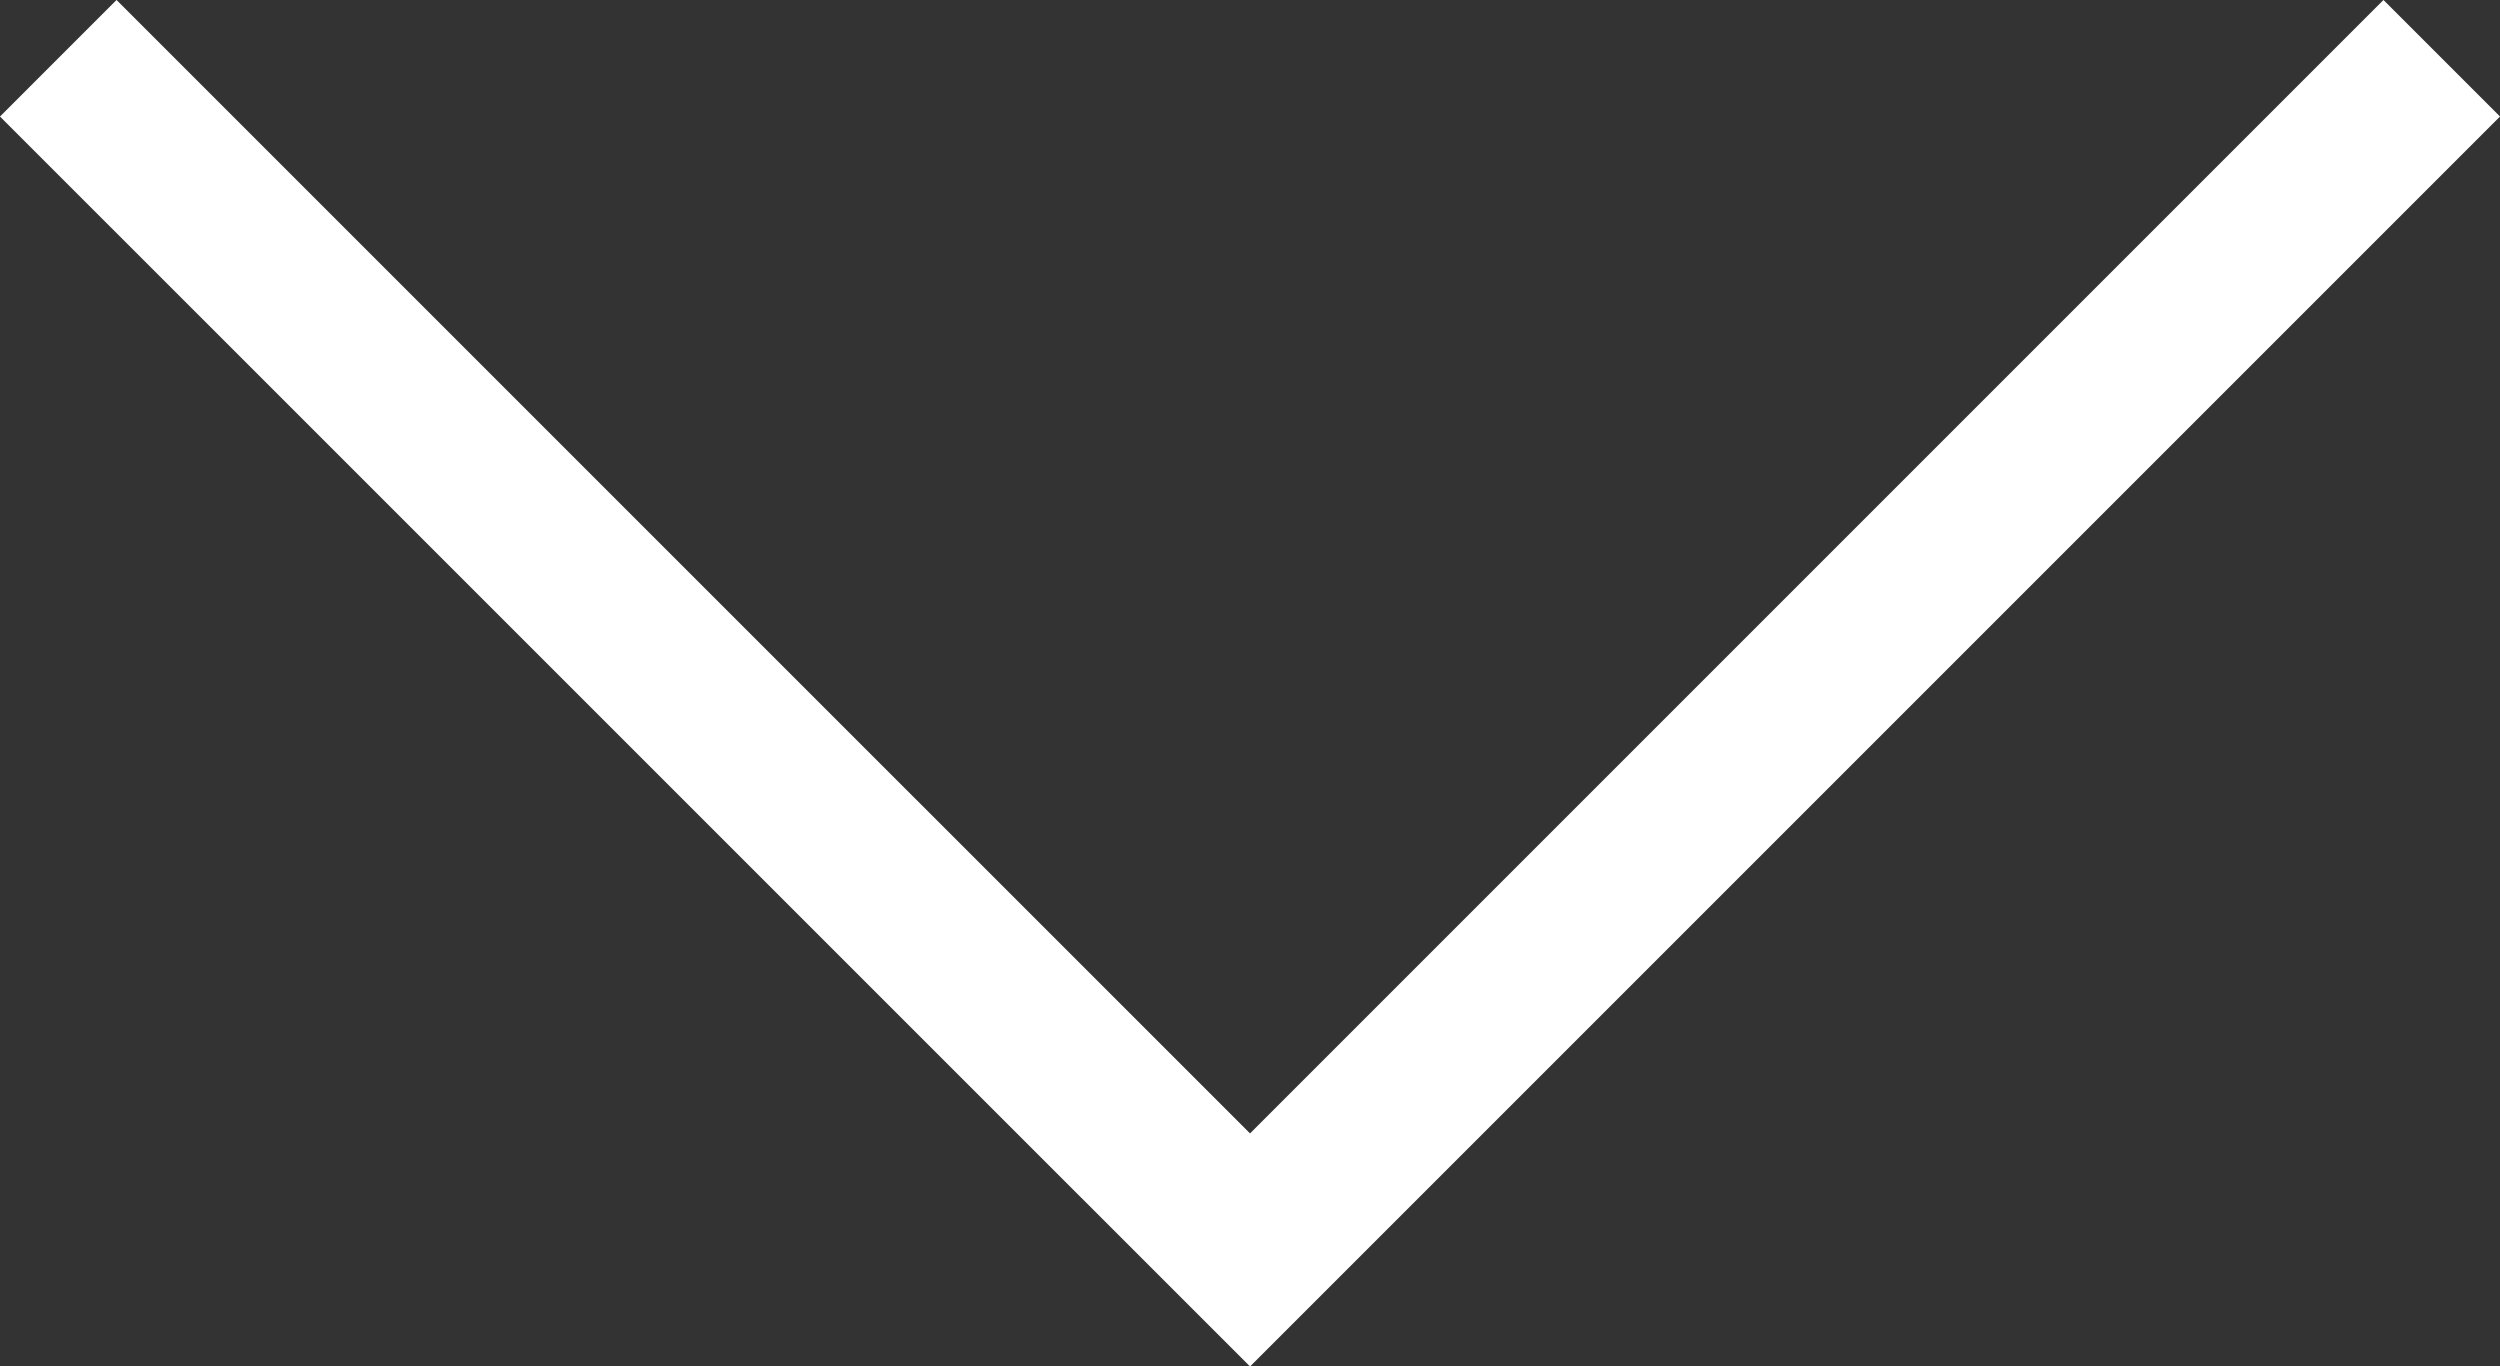 <svg xmlns="http://www.w3.org/2000/svg" width="30.337" height="16.582" viewBox="0 0 30.337 16.582">
  <rect x="0" y="0" width="30.337" height="16.582" fill="#333333" stroke="none"/>
  <path id="Path_5" data-name="Path 5" d="M-8965.208,2771l14.462,14.461,14.461-14.461" transform="translate(8965.915 -2770.293)" fill="none" stroke="#fff" stroke-width="2"/>
</svg>

